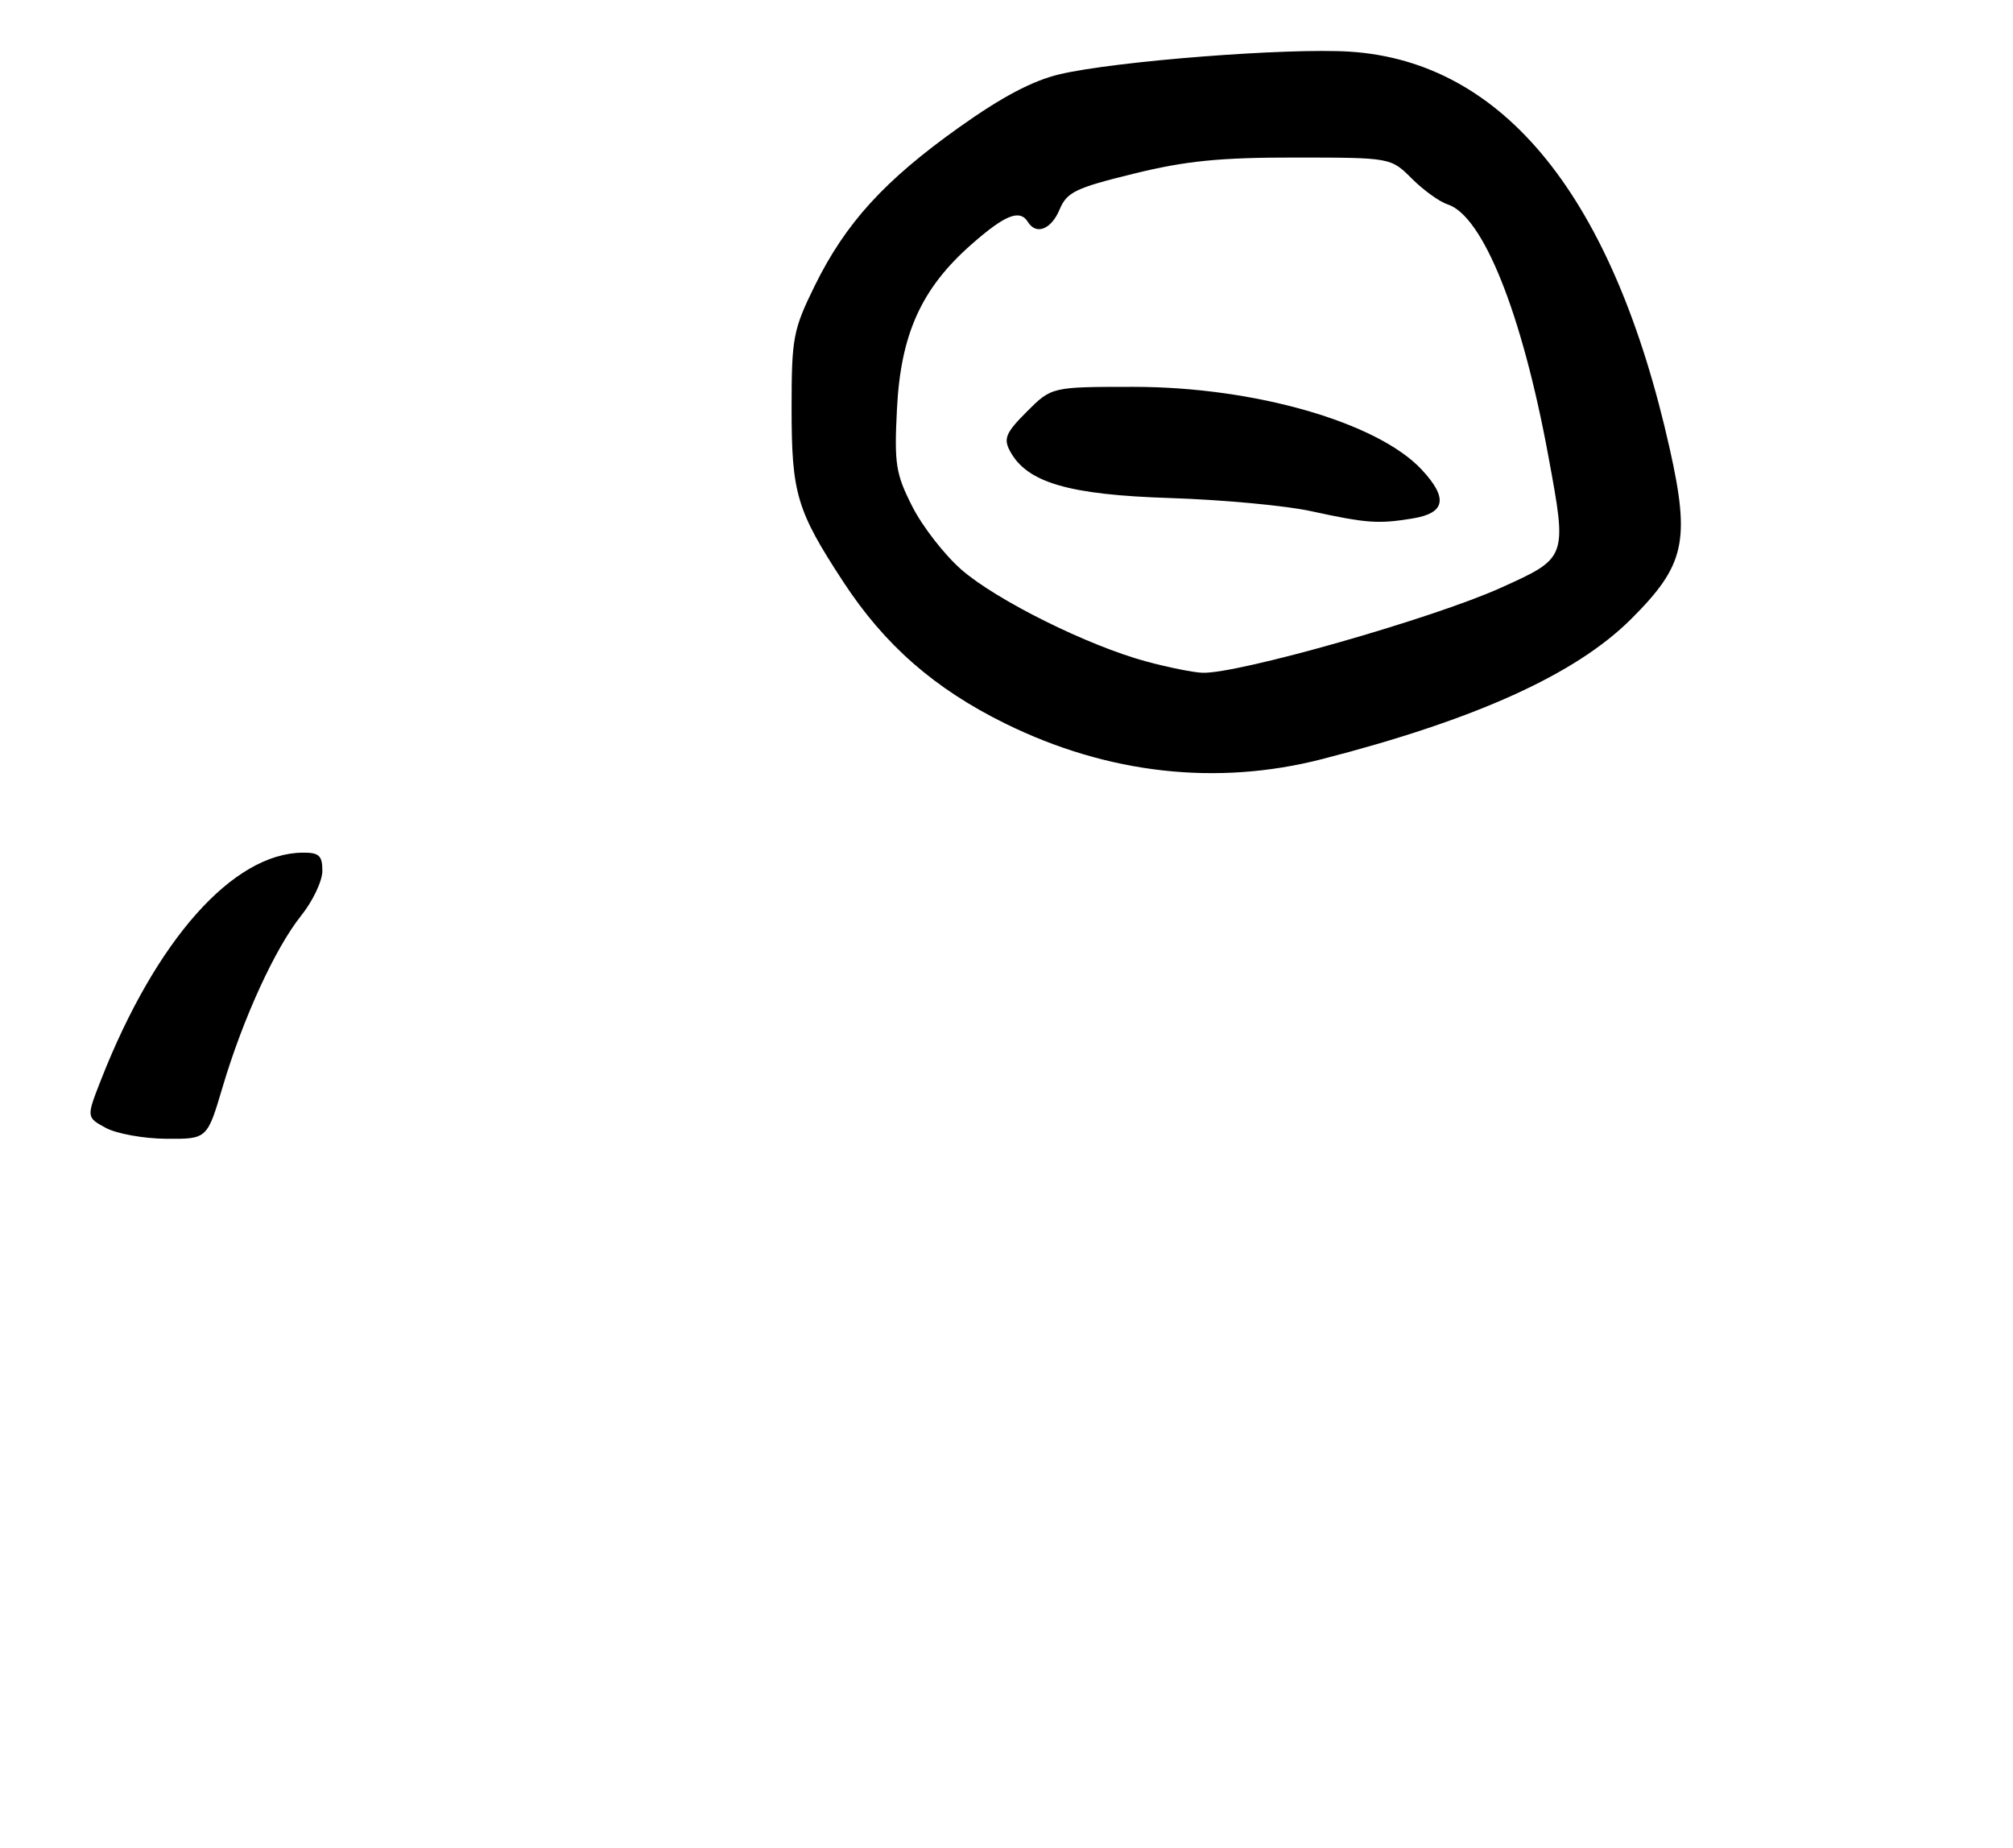 <?xml version="1.0" encoding="UTF-8" standalone="no"?>
<!DOCTYPE svg PUBLIC "-//W3C//DTD SVG 1.1//EN" "http://www.w3.org/Graphics/SVG/1.1/DTD/svg11.dtd" >
<svg xmlns="http://www.w3.org/2000/svg" xmlns:xlink="http://www.w3.org/1999/xlink" version="1.1" viewBox="0 0 281 258">
 <g >
 <path fill="currentColor"
d=" M 31.07 151.75 C 33.93 142.12 38.41 132.35 42.04 127.81 C 43.67 125.78 45.00 122.97 45.00 121.56 C 45.00 119.43 44.54 119.00 42.25 119.02 C 32.51 119.10 21.76 131.21 14.10 150.73 C 12.05 155.96 12.05 155.96 14.77 157.44 C 16.27 158.25 20.07 158.94 23.21 158.96 C 28.92 159.00 28.92 159.00 31.07 151.75 Z  M 184.56 105.96 C 205.96 100.46 219.94 94.13 227.66 86.44 C 235.20 78.94 235.97 75.56 233.09 62.67 C 225.23 27.55 209.96 8.60 188.42 7.21 C 179.76 6.66 155.82 8.52 147.94 10.36 C 144.16 11.25 139.87 13.51 133.86 17.79 C 123.44 25.21 118.04 31.14 113.73 39.89 C 110.71 46.04 110.50 47.15 110.50 56.98 C 110.50 68.89 111.20 71.25 117.70 81.19 C 123.49 90.05 130.47 96.15 140.37 101.02 C 154.65 108.04 169.87 109.74 184.56 105.96 Z  M 160.00 92.33 C 151.89 90.14 139.11 83.79 134.21 79.52 C 131.85 77.46 128.76 73.49 127.35 70.70 C 125.03 66.13 124.82 64.76 125.21 57.06 C 125.74 46.62 128.62 40.27 135.59 34.13 C 140.32 29.97 142.36 29.16 143.50 31.00 C 144.65 32.85 146.75 32.02 147.91 29.25 C 148.92 26.82 150.14 26.23 158.28 24.24 C 165.54 22.45 170.33 21.98 180.83 21.99 C 194.15 22.00 194.15 22.00 197.09 24.94 C 198.71 26.55 200.94 28.16 202.05 28.52 C 207.01 30.09 212.47 43.72 216.15 63.73 C 218.77 77.92 218.80 77.85 209.50 82.05 C 200.00 86.34 172.74 94.10 167.83 93.91 C 166.55 93.86 163.03 93.15 160.00 92.33 Z  M 197.25 72.36 C 201.77 71.61 202.15 69.53 198.49 65.59 C 192.35 58.96 175.12 54.00 158.24 54.00 C 146.80 54.00 146.80 54.00 143.34 57.46 C 140.41 60.39 140.05 61.22 140.98 62.95 C 143.33 67.36 149.17 69.07 163.31 69.52 C 170.57 69.75 179.43 70.57 183.00 71.35 C 190.82 73.05 192.39 73.16 197.25 72.36 Z "/>
</g>
</svg>
